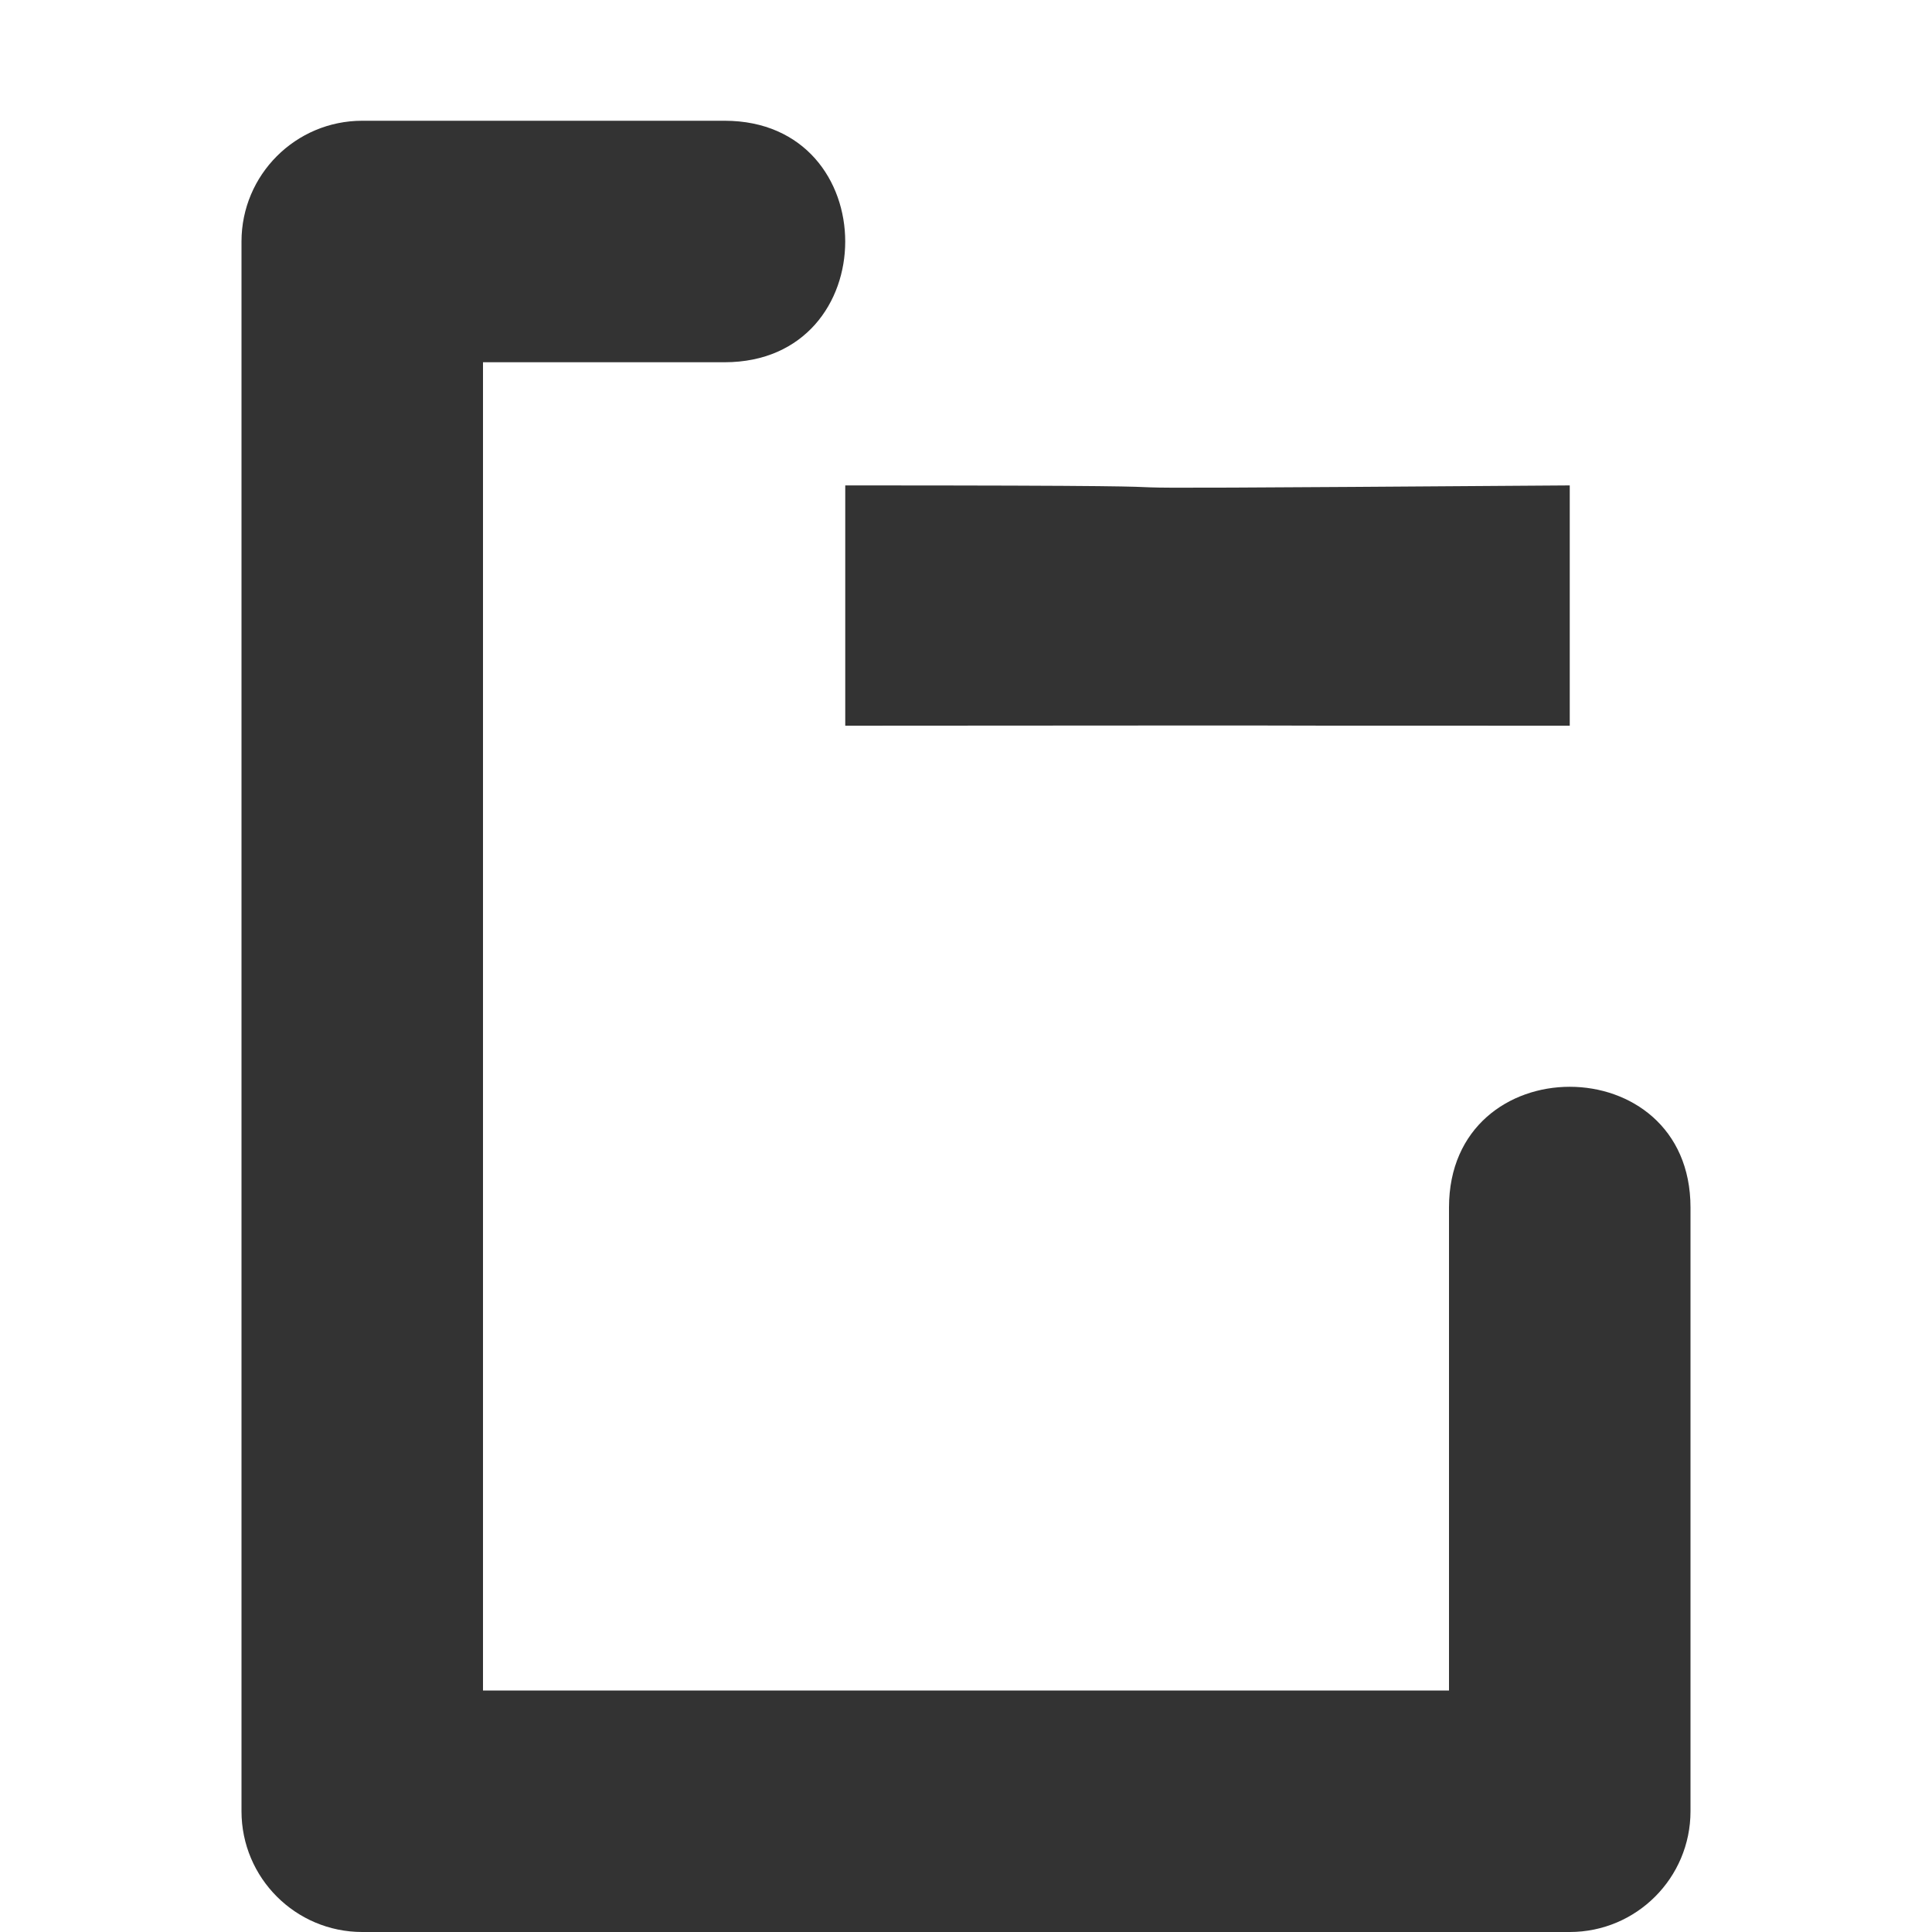 <?xml version="1.0" encoding="UTF-8" standalone="no"?>
<svg
   width="16"
   height="16"
   fill="#bebebe"
   version="1.1"
   id="svg4"
   xmlns="http://www.w3.org/2000/svg"
   xmlns:svg="http://www.w3.org/2000/svg">
  <defs
     id="defs8" />
  <path
     d="M 3,1 C 2.448,1 2,1.448 2,2 v 13 c 0,0.552 0.448,1 1,1 h 10 c 0.552,0 1,-0.448 1,-1 v -5 c 0,-1.333 -2,-1.333 -2,0 v 4 H 4 V 3 H 6 C 7.333,3 7.333,1 6,1 Z m 4,3.02 v 1.99 c 6.019,-0.004 1.27,0 6,0 V 4.02 c -6.009,0.043 -1.249,0 -6,0 z"
     id="path2"
     style="fill:#333333;fill-opacity:1" />
</svg>

